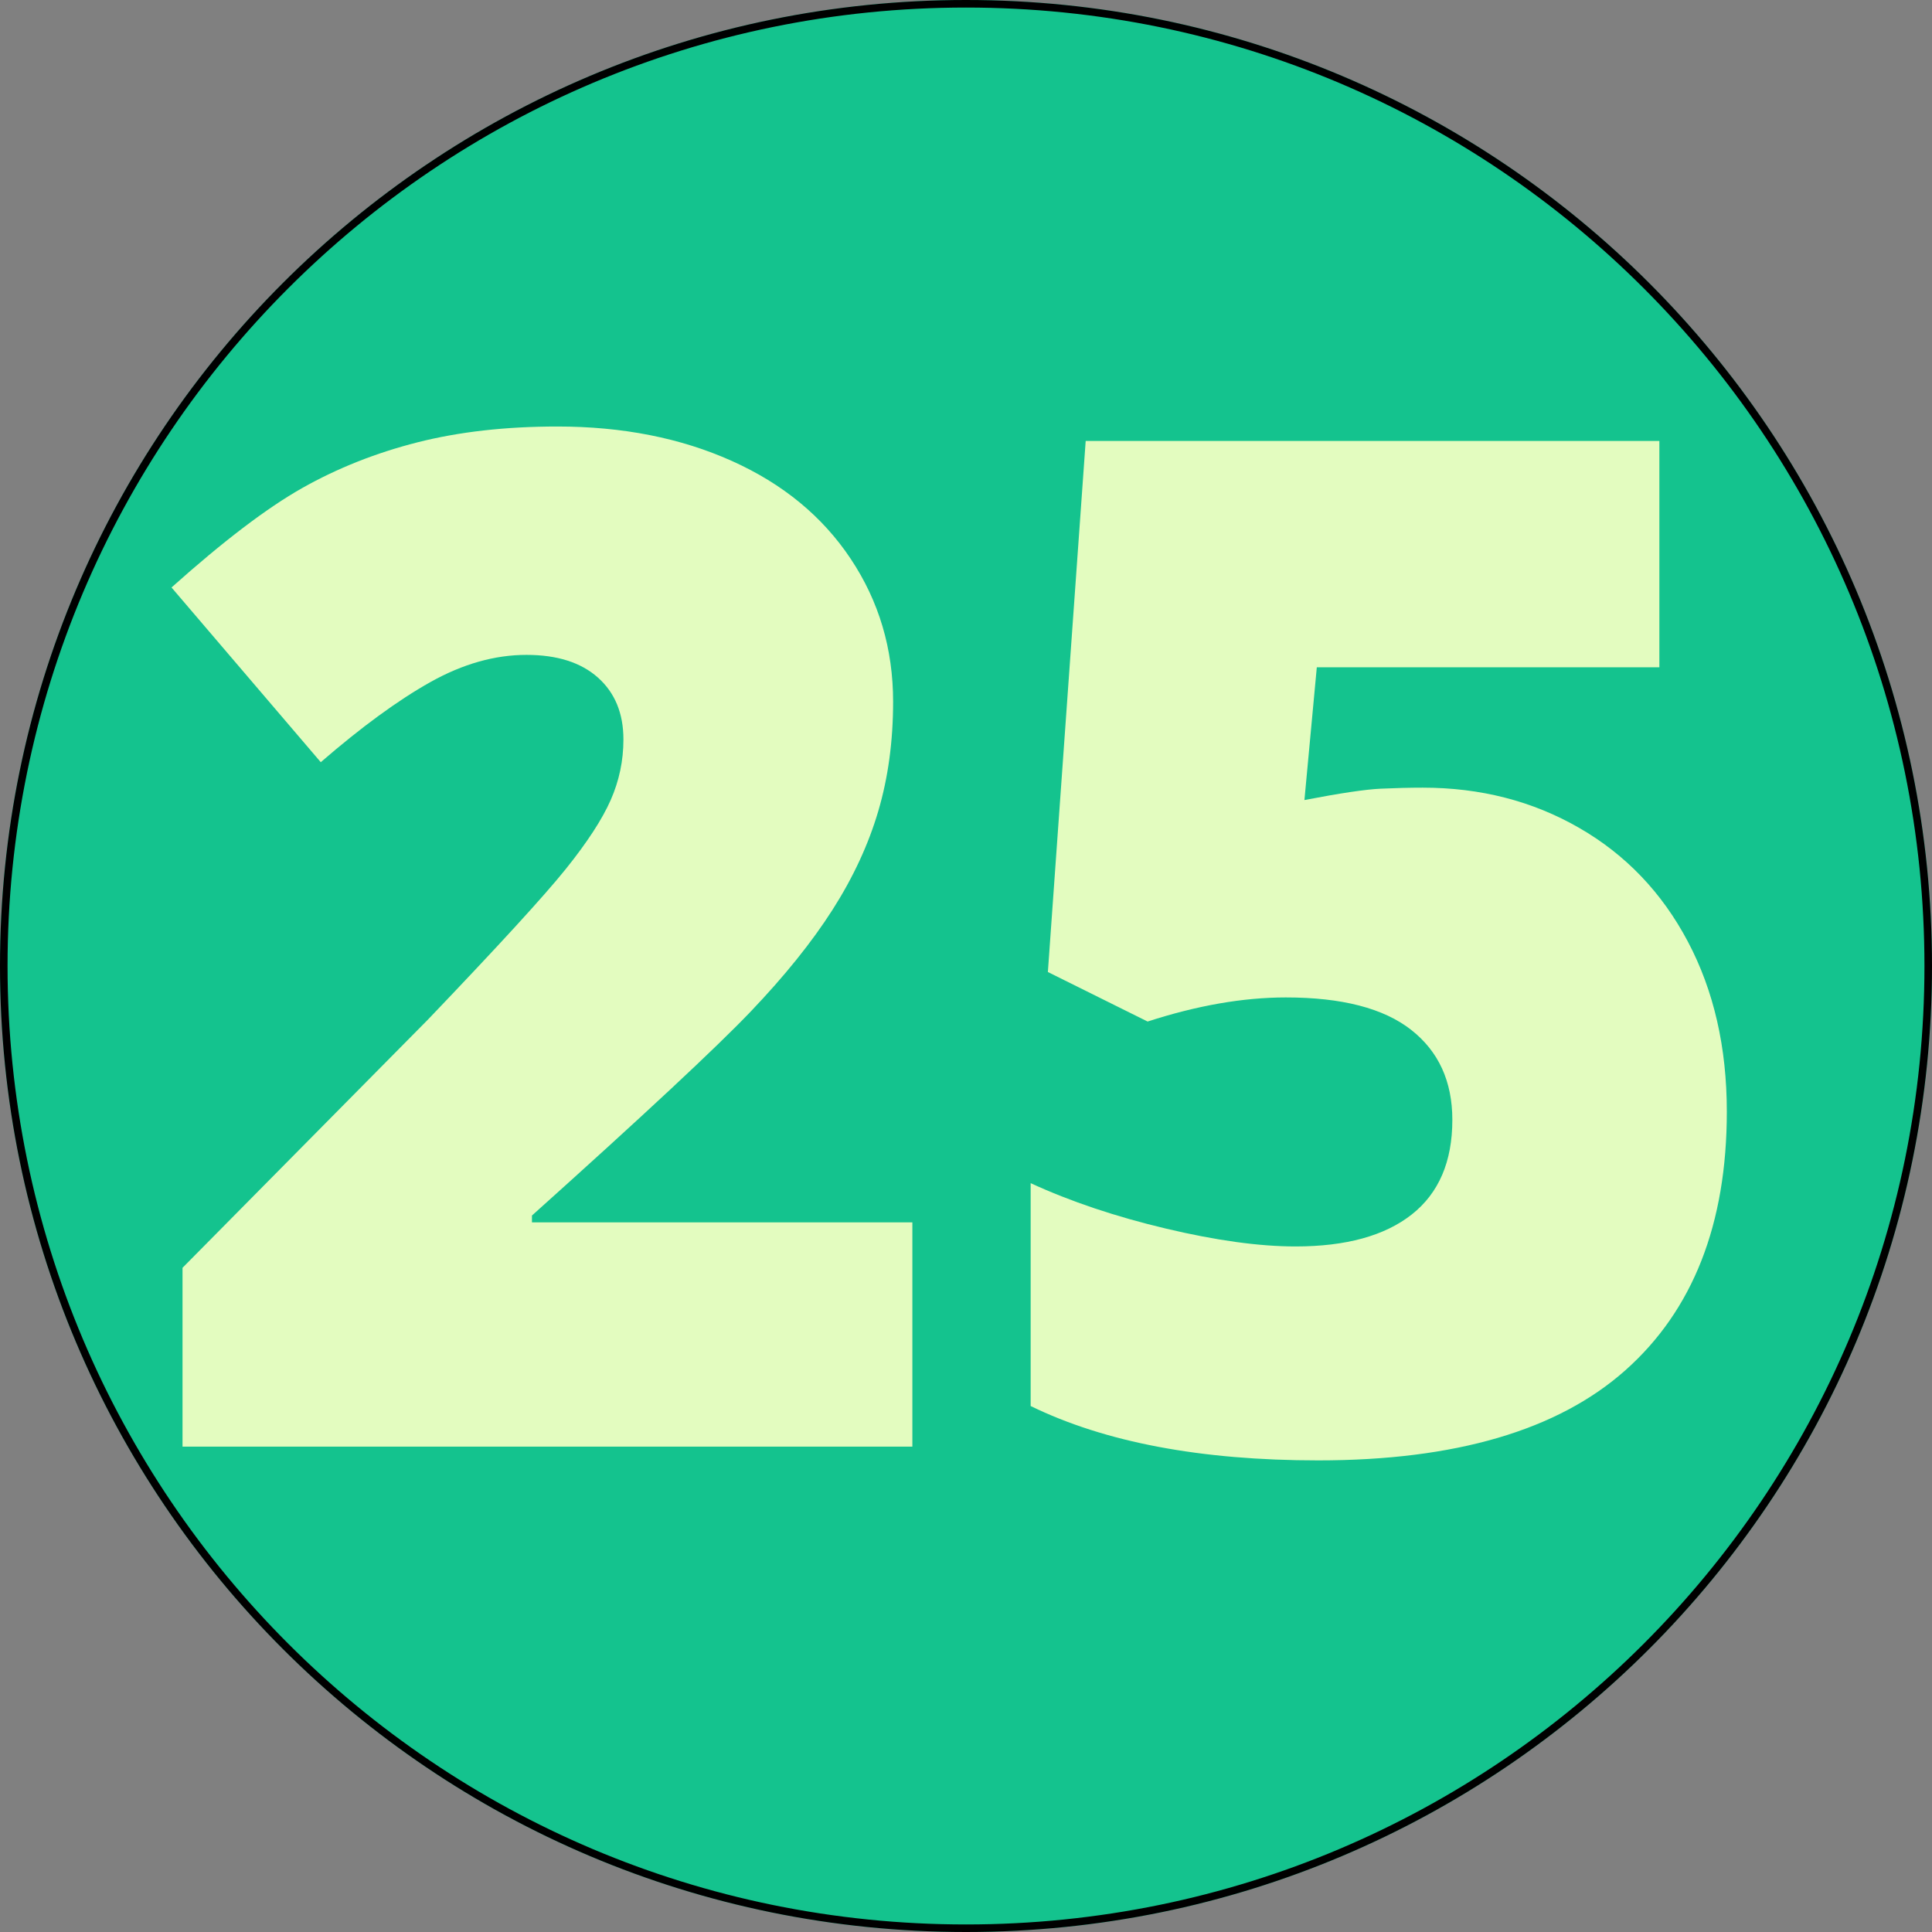 <svg xmlns="http://www.w3.org/2000/svg" xmlns:xlink="http://www.w3.org/1999/xlink" width="1024" zoomAndPan="magnify" viewBox="0 0 768 768" height="1024" preserveAspectRatio="xMidYMid meet" version="1.0"><rect x="0" y="0" width="768" height="768" fill="#808080" stroke="none"/><defs><g/><clipPath id="id1"><path d="M 384 0 C 171.922 0 0 171.922 0 384 C 0 596.078 171.922 768 384 768 C 596.078 768 768 596.078 768 384 C 768 171.922 596.078 0 384 0 " clip-rule="nonzero"/></clipPath></defs><path fill="#14c38e" d="M 384 0 C 171.922 0 0 171.922 0 384 C 0 596.078 171.922 768 384 768 C 596.078 768 768 596.078 768 384 C 768 171.922 596.078 0 384 0 " fill-opacity="1" fill-rule="nonzero"/><g clip-path="url(#id1)"><path stroke-linecap="butt" transform="matrix(0.75, 0, 0, 0.75, 0, 0)" fill="none" stroke-linejoin="miter" d="M 512 -0 C 229.229 -0 -0 229.229 -0 512 C -0 794.771 229.229 1024 512 1024 C 794.771 1024 1024 794.771 1024 512 C 1024 229.229 794.771 -0 512 -0 " stroke="#000000" stroke-width="8" stroke-opacity="1" stroke-miterlimit="4"/></g><g fill="#e3fcbf" fill-opacity="1"><g transform="translate(55.869, 575.06)"><g><path d="M 306.812 0 L 16.688 0 L 16.688 -71.094 L 114.297 -169.812 C 142.191 -198.977 160.422 -218.891 168.984 -229.547 C 177.555 -240.211 183.523 -249.375 186.891 -257.031 C 190.266 -264.688 191.953 -272.711 191.953 -281.109 C 191.953 -291.492 188.578 -299.691 181.828 -305.703 C 175.086 -311.723 165.613 -314.734 153.406 -314.734 C 140.82 -314.734 128.102 -311.133 115.25 -303.938 C 102.406 -296.738 87.867 -286.117 71.641 -272.078 L 12.312 -341.531 C 32.906 -359.945 50.219 -373.117 64.25 -381.047 C 78.289 -388.973 93.562 -395.031 110.062 -399.219 C 126.562 -403.414 145.109 -405.516 165.703 -405.516 C 191.586 -405.516 214.691 -400.957 235.016 -391.844 C 255.348 -382.727 271.117 -369.738 282.328 -352.875 C 293.547 -336.02 299.156 -317.109 299.156 -296.141 C 299.156 -280.461 297.191 -265.969 293.266 -252.656 C 289.348 -239.352 283.285 -226.273 275.078 -213.422 C 266.879 -200.566 255.988 -187.031 242.406 -172.812 C 228.82 -158.594 199.883 -131.613 155.594 -91.875 L 155.594 -89.141 L 306.812 -89.141 Z M 306.812 0 "/></g></g><g transform="translate(384, 575.06)"><g><path d="M 181.562 -261.953 C 204.531 -261.953 225.266 -256.617 243.766 -245.953 C 262.273 -235.297 276.68 -220.211 286.984 -200.703 C 297.285 -181.203 302.438 -158.691 302.438 -133.172 C 302.438 -88.504 288.988 -54.227 262.094 -30.344 C 235.207 -6.469 194.508 5.469 140 5.469 C 93.332 5.469 55.234 -1.734 25.703 -16.141 L 25.703 -104.734 C 41.566 -97.441 59.477 -91.426 79.438 -86.688 C 99.395 -81.945 116.578 -79.578 130.984 -79.578 C 151.035 -79.578 166.438 -83.812 177.188 -92.281 C 187.945 -100.758 193.328 -113.297 193.328 -129.891 C 193.328 -145.203 187.859 -157.141 176.922 -165.703 C 165.984 -174.273 149.395 -178.562 127.156 -178.562 C 110.195 -178.562 91.875 -175.367 72.188 -168.984 L 32.547 -188.672 L 47.578 -399.781 L 275.625 -399.781 L 275.625 -309.812 L 139.453 -309.812 L 134.531 -257.031 C 148.75 -259.77 158.863 -261.273 164.875 -261.547 C 170.895 -261.816 176.457 -261.953 181.562 -261.953 Z M 181.562 -261.953 "/></g></g></g></svg>